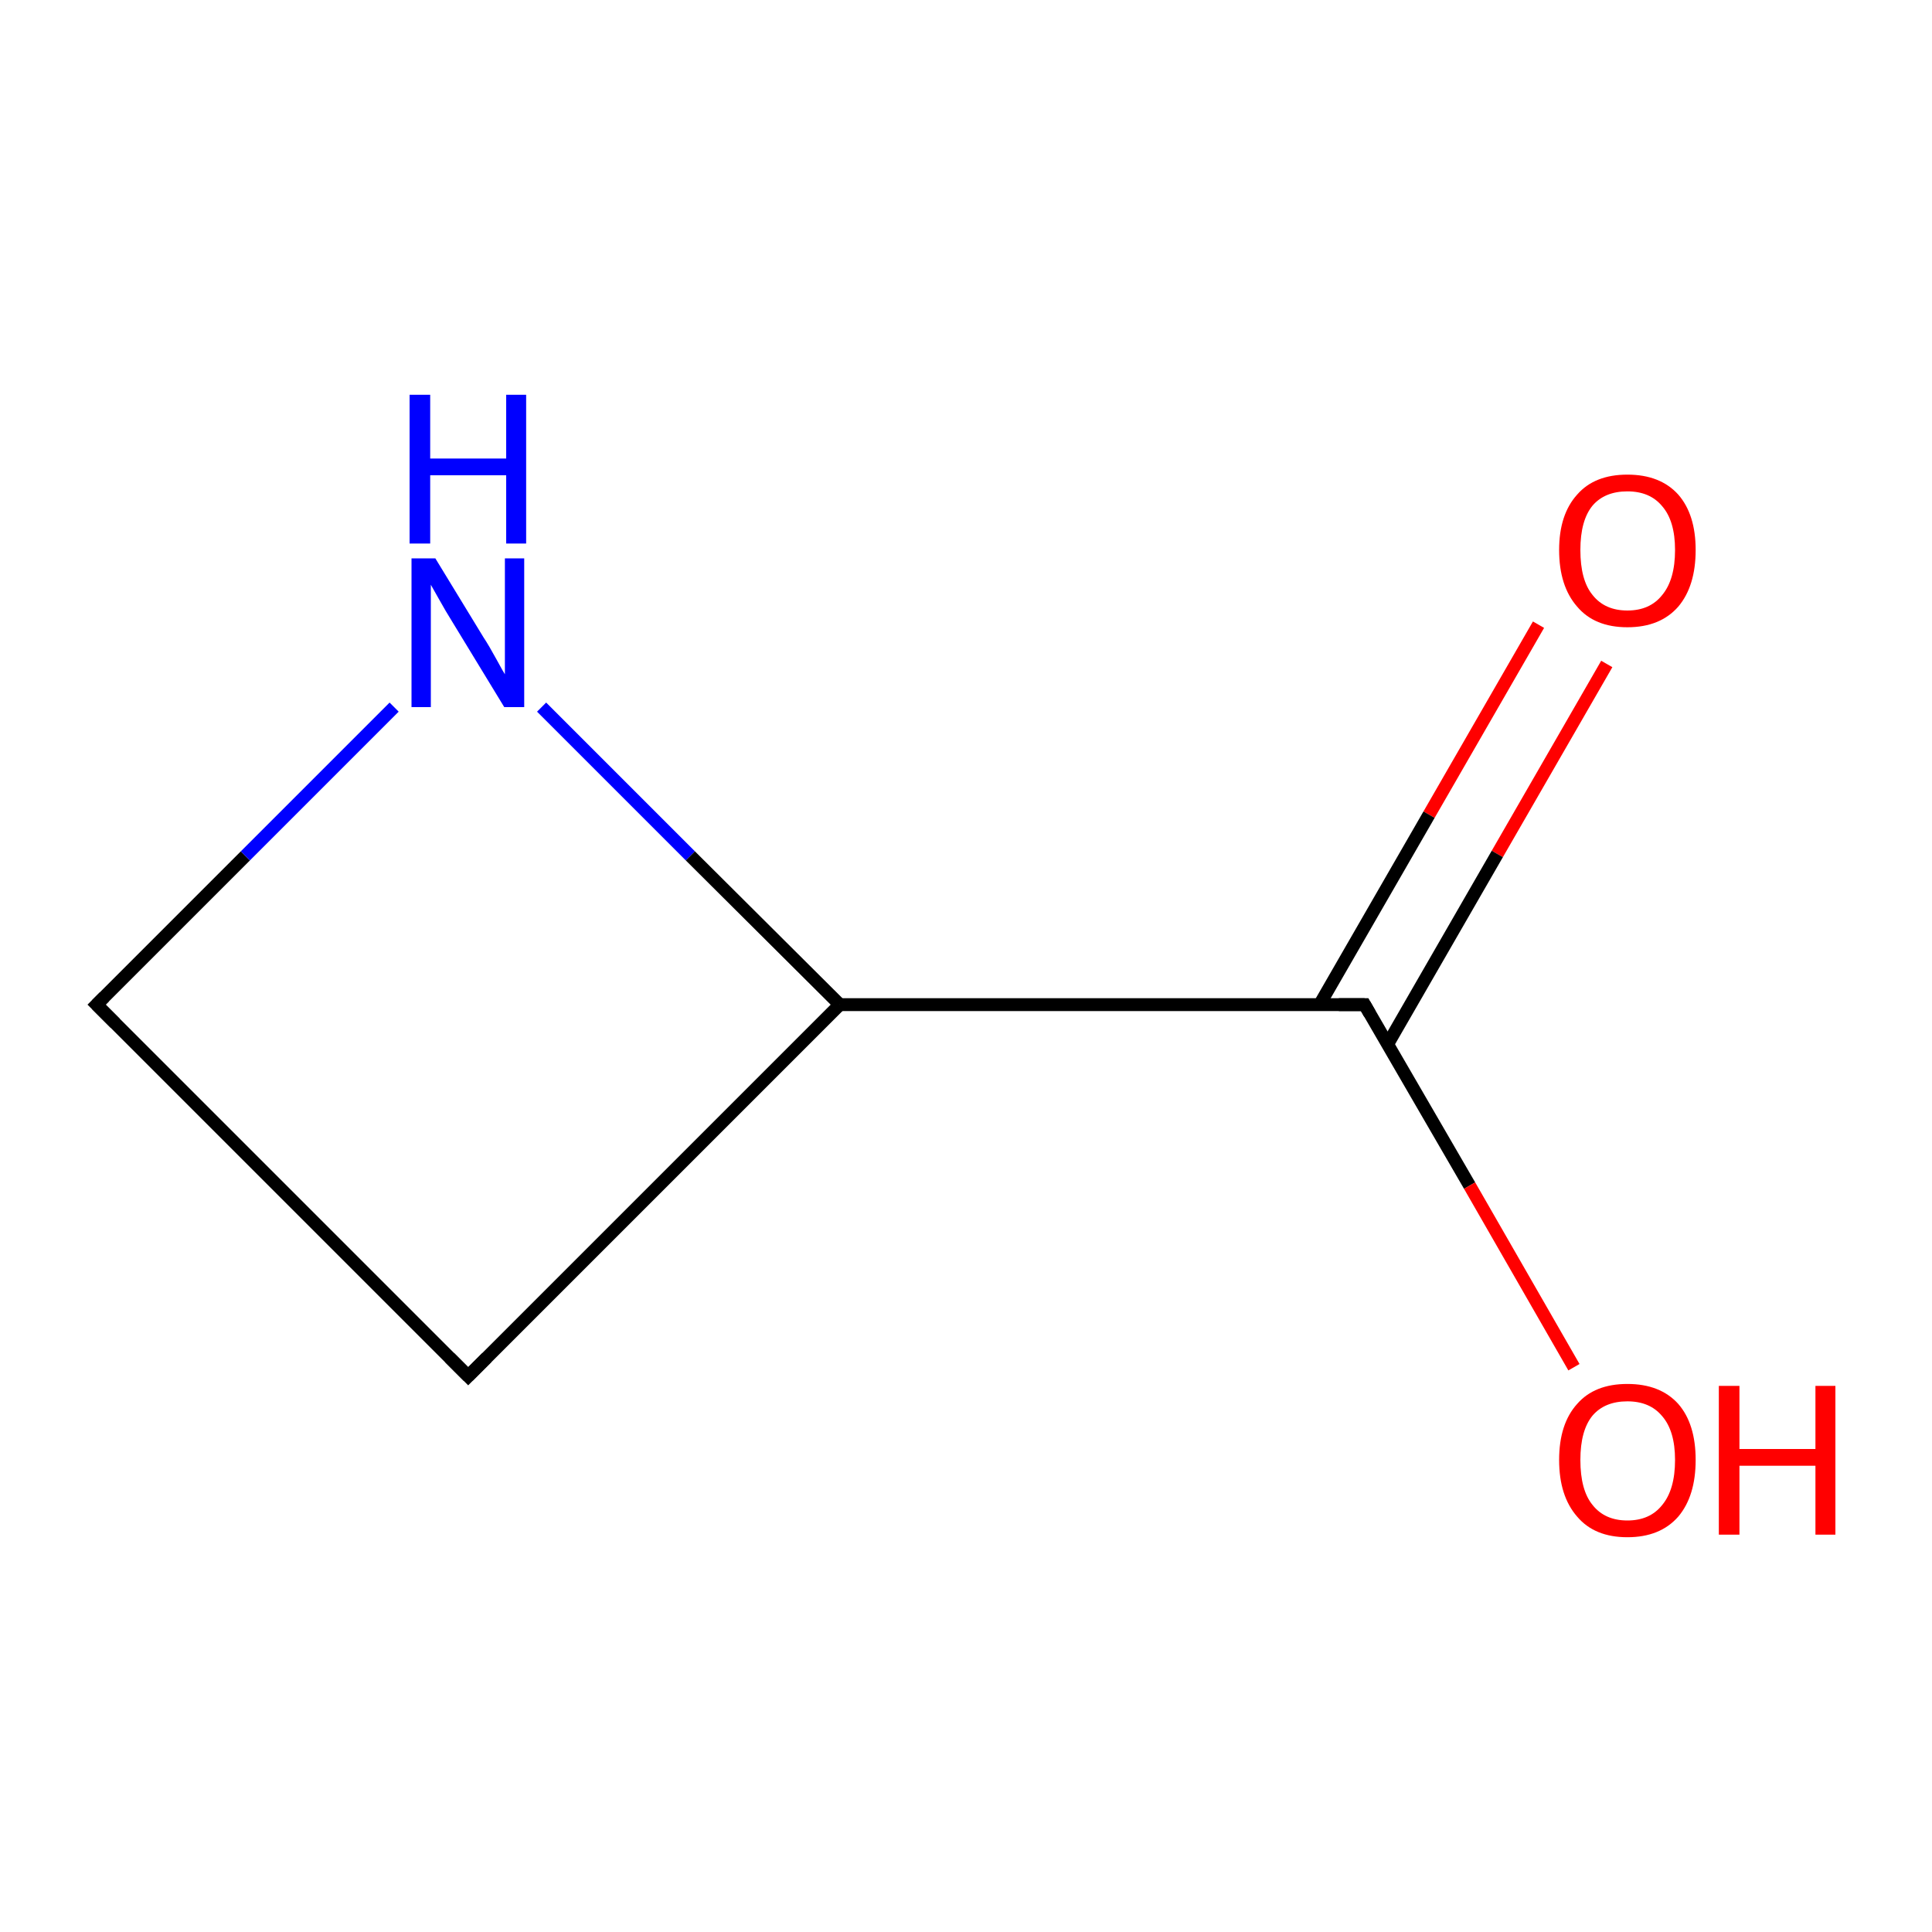 <?xml version='1.0' encoding='iso-8859-1'?>
<svg version='1.1' baseProfile='full'
              xmlns='http://www.w3.org/2000/svg'
                      xmlns:rdkit='http://www.rdkit.org/xml'
                      xmlns:xlink='http://www.w3.org/1999/xlink'
                  xml:space='preserve'
width='300px' height='300px' viewBox='0 0 300 300'>
<!-- END OF HEADER -->
<rect style='opacity:1.0;fill:#FFFFFF;stroke:none' width='300.0' height='300.0' x='0.0' y='0.0'> </rect>
<path class='bond-0 atom-0 atom-1' d='M 249.5,103.1 L 232.5,132.6' style='fill:none;fill-rule:evenodd;stroke:#FF0000;stroke-width:2.0px;stroke-linecap:butt;stroke-linejoin:miter;stroke-opacity:1' />
<path class='bond-0 atom-0 atom-1' d='M 232.5,132.6 L 215.5,162.1' style='fill:none;fill-rule:evenodd;stroke:#000000;stroke-width:2.0px;stroke-linecap:butt;stroke-linejoin:miter;stroke-opacity:1' />
<path class='bond-0 atom-0 atom-1' d='M 238.9,97.0 L 221.9,126.5' style='fill:none;fill-rule:evenodd;stroke:#FF0000;stroke-width:2.0px;stroke-linecap:butt;stroke-linejoin:miter;stroke-opacity:1' />
<path class='bond-0 atom-0 atom-1' d='M 221.9,126.5 L 204.9,156.0' style='fill:none;fill-rule:evenodd;stroke:#000000;stroke-width:2.0px;stroke-linecap:butt;stroke-linejoin:miter;stroke-opacity:1' />
<path class='bond-1 atom-1 atom-2' d='M 211.9,156.0 L 228.2,184.1' style='fill:none;fill-rule:evenodd;stroke:#000000;stroke-width:2.0px;stroke-linecap:butt;stroke-linejoin:miter;stroke-opacity:1' />
<path class='bond-1 atom-1 atom-2' d='M 228.2,184.1 L 244.4,212.3' style='fill:none;fill-rule:evenodd;stroke:#FF0000;stroke-width:2.0px;stroke-linecap:butt;stroke-linejoin:miter;stroke-opacity:1' />
<path class='bond-2 atom-1 atom-3' d='M 211.9,156.0 L 130.4,156.0' style='fill:none;fill-rule:evenodd;stroke:#000000;stroke-width:2.0px;stroke-linecap:butt;stroke-linejoin:miter;stroke-opacity:1' />
<path class='bond-3 atom-3 atom-4' d='M 130.4,156.0 L 72.7,213.7' style='fill:none;fill-rule:evenodd;stroke:#000000;stroke-width:2.0px;stroke-linecap:butt;stroke-linejoin:miter;stroke-opacity:1' />
<path class='bond-4 atom-4 atom-5' d='M 72.7,213.7 L 15.0,156.0' style='fill:none;fill-rule:evenodd;stroke:#000000;stroke-width:2.0px;stroke-linecap:butt;stroke-linejoin:miter;stroke-opacity:1' />
<path class='bond-5 atom-5 atom-6' d='M 15.0,156.0 L 38.1,132.9' style='fill:none;fill-rule:evenodd;stroke:#000000;stroke-width:2.0px;stroke-linecap:butt;stroke-linejoin:miter;stroke-opacity:1' />
<path class='bond-5 atom-5 atom-6' d='M 38.1,132.9 L 61.2,109.8' style='fill:none;fill-rule:evenodd;stroke:#0000FF;stroke-width:2.0px;stroke-linecap:butt;stroke-linejoin:miter;stroke-opacity:1' />
<path class='bond-6 atom-6 atom-3' d='M 84.1,109.8 L 107.2,132.9' style='fill:none;fill-rule:evenodd;stroke:#0000FF;stroke-width:2.0px;stroke-linecap:butt;stroke-linejoin:miter;stroke-opacity:1' />
<path class='bond-6 atom-6 atom-3' d='M 107.2,132.9 L 130.4,156.0' style='fill:none;fill-rule:evenodd;stroke:#000000;stroke-width:2.0px;stroke-linecap:butt;stroke-linejoin:miter;stroke-opacity:1' />
<path d='M 212.7,157.4 L 211.9,156.0 L 207.9,156.0' style='fill:none;stroke:#000000;stroke-width:2.0px;stroke-linecap:butt;stroke-linejoin:miter;stroke-miterlimit:10;stroke-opacity:1;' />
<path d='M 75.6,210.8 L 72.7,213.7 L 69.8,210.8' style='fill:none;stroke:#000000;stroke-width:2.0px;stroke-linecap:butt;stroke-linejoin:miter;stroke-miterlimit:10;stroke-opacity:1;' />
<path d='M 17.9,158.9 L 15.0,156.0 L 16.2,154.8' style='fill:none;stroke:#000000;stroke-width:2.0px;stroke-linecap:butt;stroke-linejoin:miter;stroke-miterlimit:10;stroke-opacity:1;' />
<path class='atom-0' d='M 242.1 85.4
Q 242.1 79.9, 244.9 76.8
Q 247.6 73.7, 252.7 73.7
Q 257.8 73.7, 260.6 76.8
Q 263.3 79.9, 263.3 85.4
Q 263.3 91.0, 260.6 94.2
Q 257.8 97.4, 252.7 97.4
Q 247.6 97.4, 244.9 94.2
Q 242.1 91.0, 242.1 85.4
M 252.7 94.8
Q 256.2 94.8, 258.1 92.4
Q 260.1 90.0, 260.1 85.4
Q 260.1 80.9, 258.1 78.6
Q 256.2 76.3, 252.7 76.3
Q 249.2 76.3, 247.3 78.5
Q 245.4 80.8, 245.4 85.4
Q 245.4 90.1, 247.3 92.4
Q 249.2 94.8, 252.7 94.8
' fill='#FF0000'/>
<path class='atom-2' d='M 242.1 226.7
Q 242.1 221.1, 244.9 218.0
Q 247.6 214.9, 252.7 214.9
Q 257.8 214.9, 260.6 218.0
Q 263.3 221.1, 263.3 226.7
Q 263.3 232.3, 260.6 235.5
Q 257.8 238.7, 252.7 238.7
Q 247.6 238.7, 244.9 235.5
Q 242.1 232.3, 242.1 226.7
M 252.7 236.1
Q 256.2 236.1, 258.1 233.7
Q 260.1 231.3, 260.1 226.7
Q 260.1 222.2, 258.1 219.9
Q 256.2 217.6, 252.7 217.6
Q 249.2 217.6, 247.3 219.8
Q 245.4 222.1, 245.4 226.7
Q 245.4 231.4, 247.3 233.7
Q 249.2 236.1, 252.7 236.1
' fill='#FF0000'/>
<path class='atom-2' d='M 266.9 215.2
L 270.1 215.2
L 270.1 225.0
L 281.9 225.0
L 281.9 215.2
L 285.0 215.2
L 285.0 238.3
L 281.9 238.3
L 281.9 227.6
L 270.1 227.6
L 270.1 238.3
L 266.9 238.3
L 266.9 215.2
' fill='#FF0000'/>
<path class='atom-6' d='M 67.6 86.7
L 75.1 99.0
Q 75.9 100.2, 77.1 102.4
Q 78.3 104.6, 78.4 104.7
L 78.4 86.7
L 81.4 86.7
L 81.4 109.8
L 78.3 109.8
L 70.2 96.5
Q 69.2 94.9, 68.2 93.1
Q 67.2 91.3, 66.9 90.8
L 66.9 109.8
L 63.9 109.8
L 63.9 86.7
L 67.6 86.7
' fill='#0000FF'/>
<path class='atom-6' d='M 63.6 61.3
L 66.8 61.3
L 66.8 71.2
L 78.6 71.2
L 78.6 61.3
L 81.7 61.3
L 81.7 84.4
L 78.6 84.4
L 78.6 73.8
L 66.8 73.8
L 66.8 84.4
L 63.6 84.4
L 63.6 61.3
' fill='#0000FF'/>
</svg>
